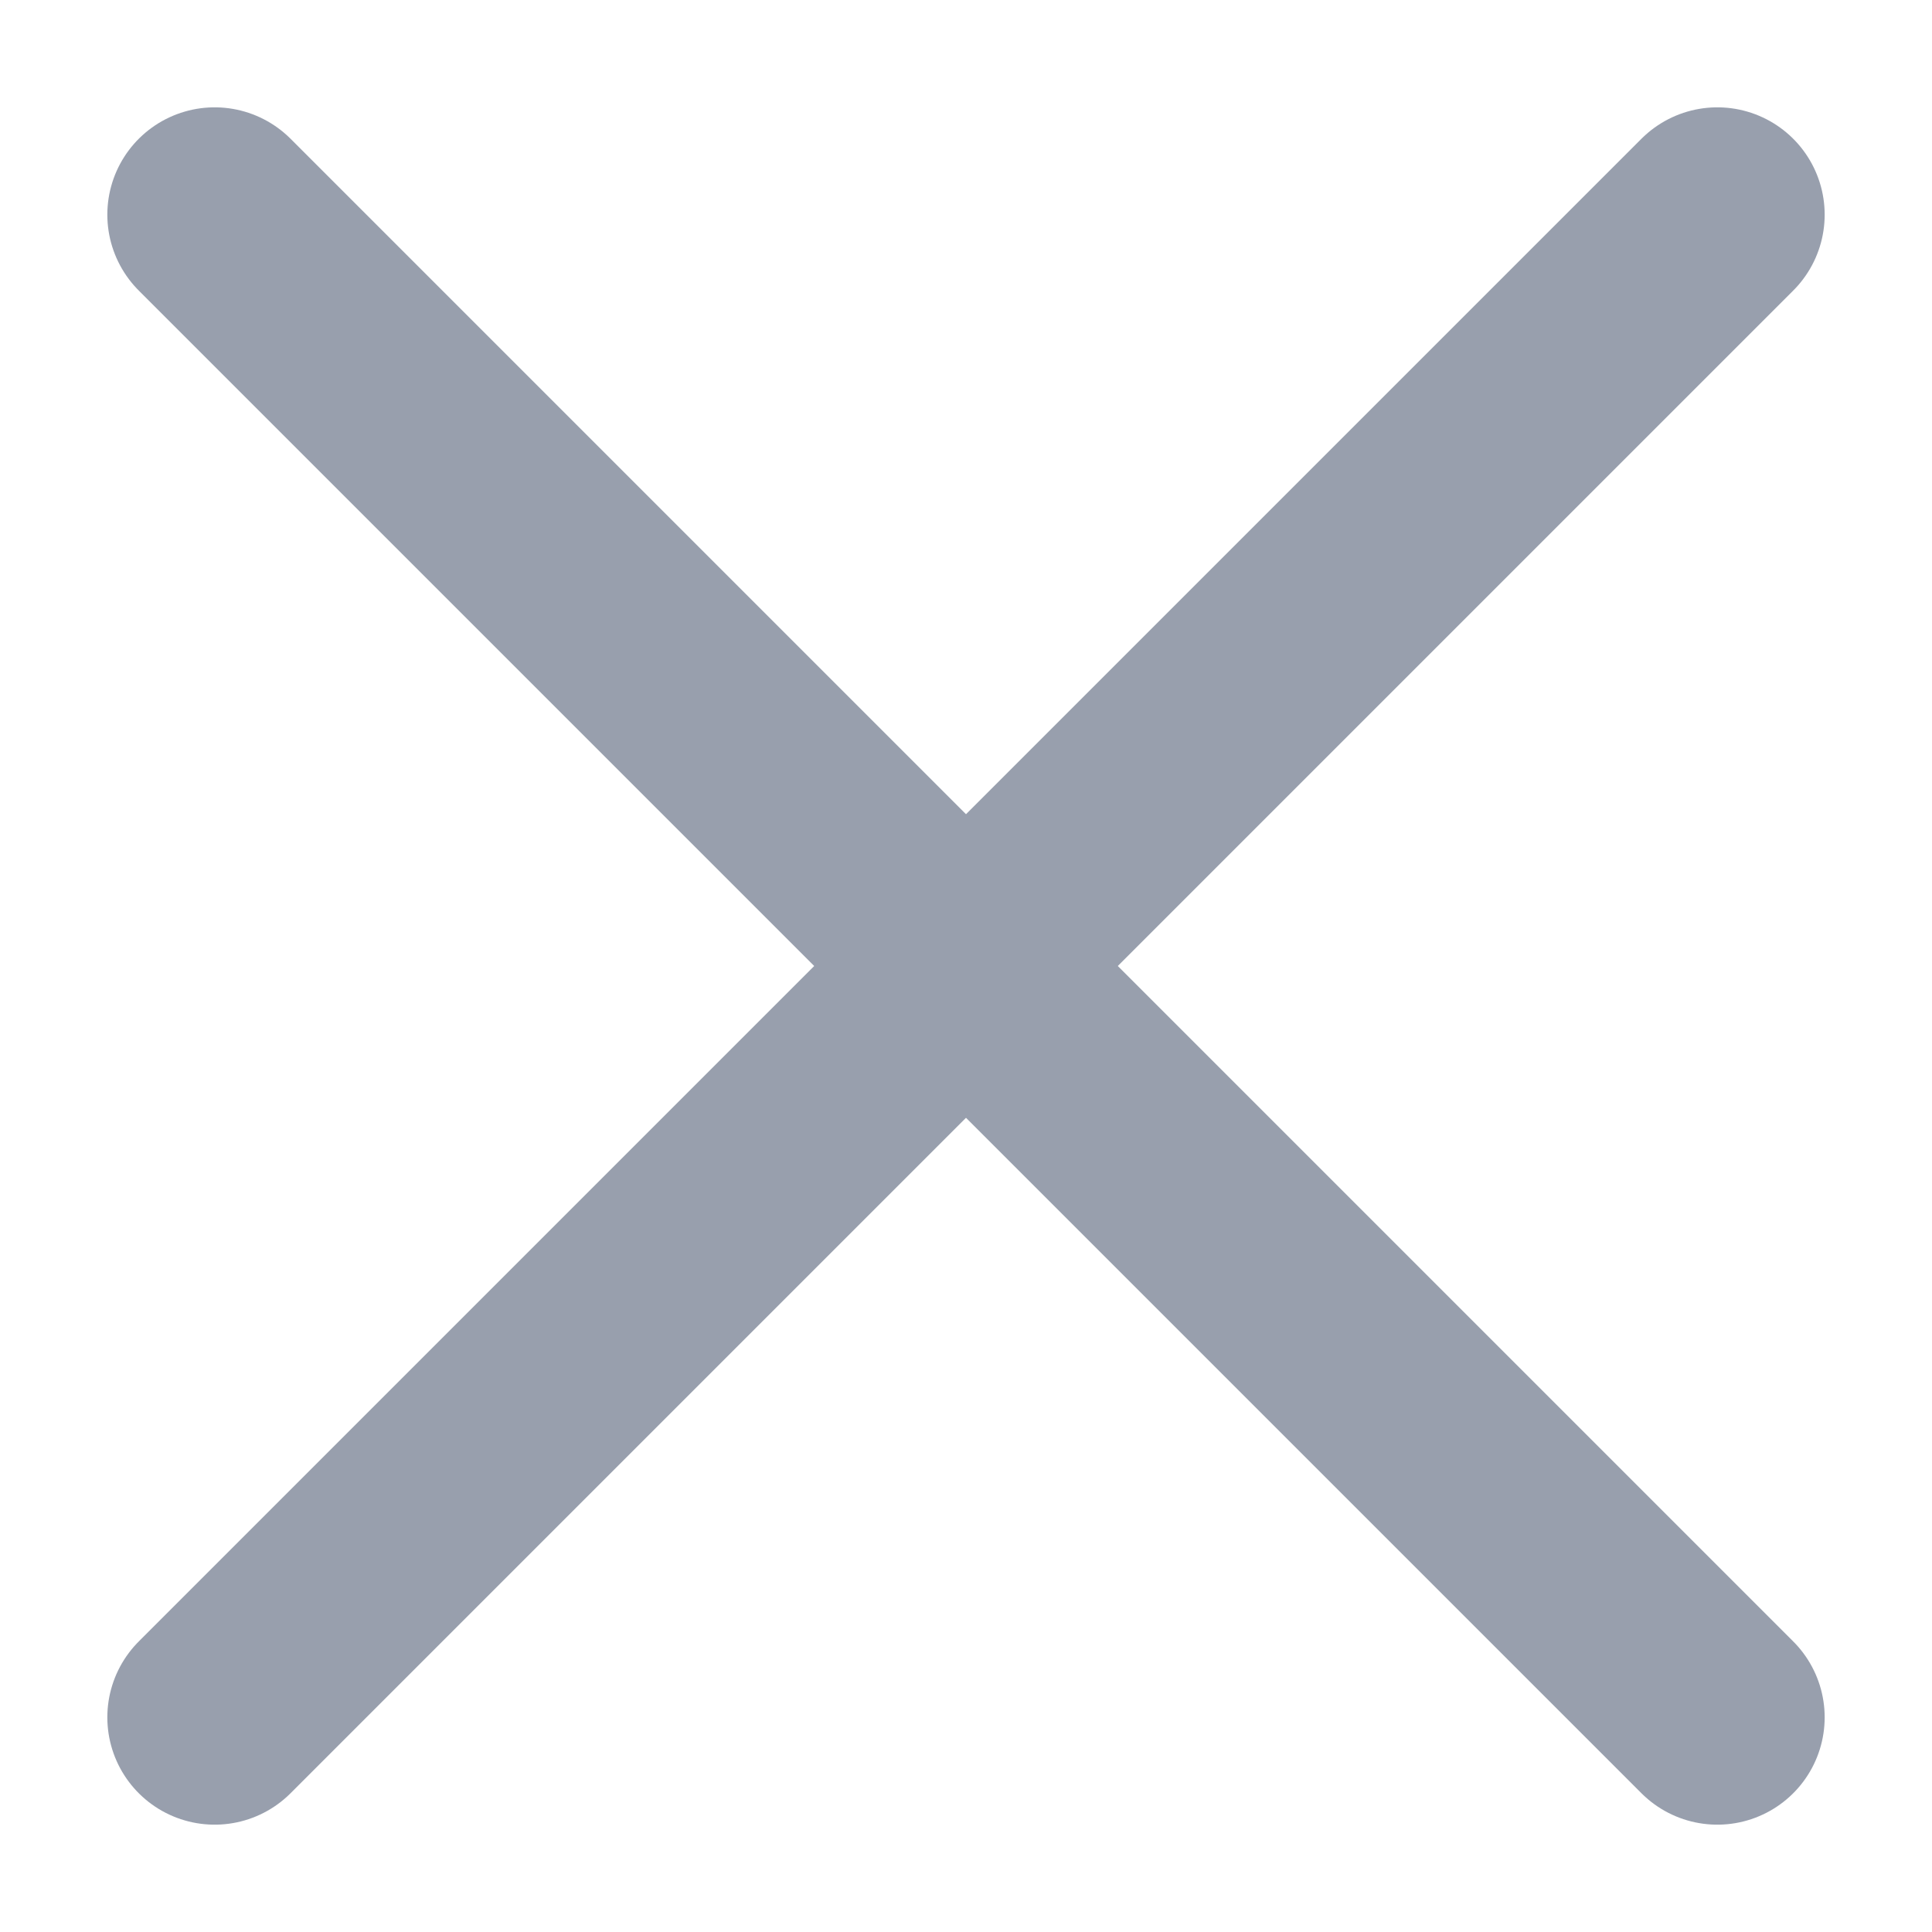 <svg width="9" height="9" viewBox="0 0 9 9" fill="none" xmlns="http://www.w3.org/2000/svg">
<path d="M8 1L1 8" stroke="#989FAD" stroke-linecap="round" stroke-linejoin="round"/>
<path d="M8 8L1 1" stroke="#989FAD" stroke-linecap="round" stroke-linejoin="round"/>
</svg>
